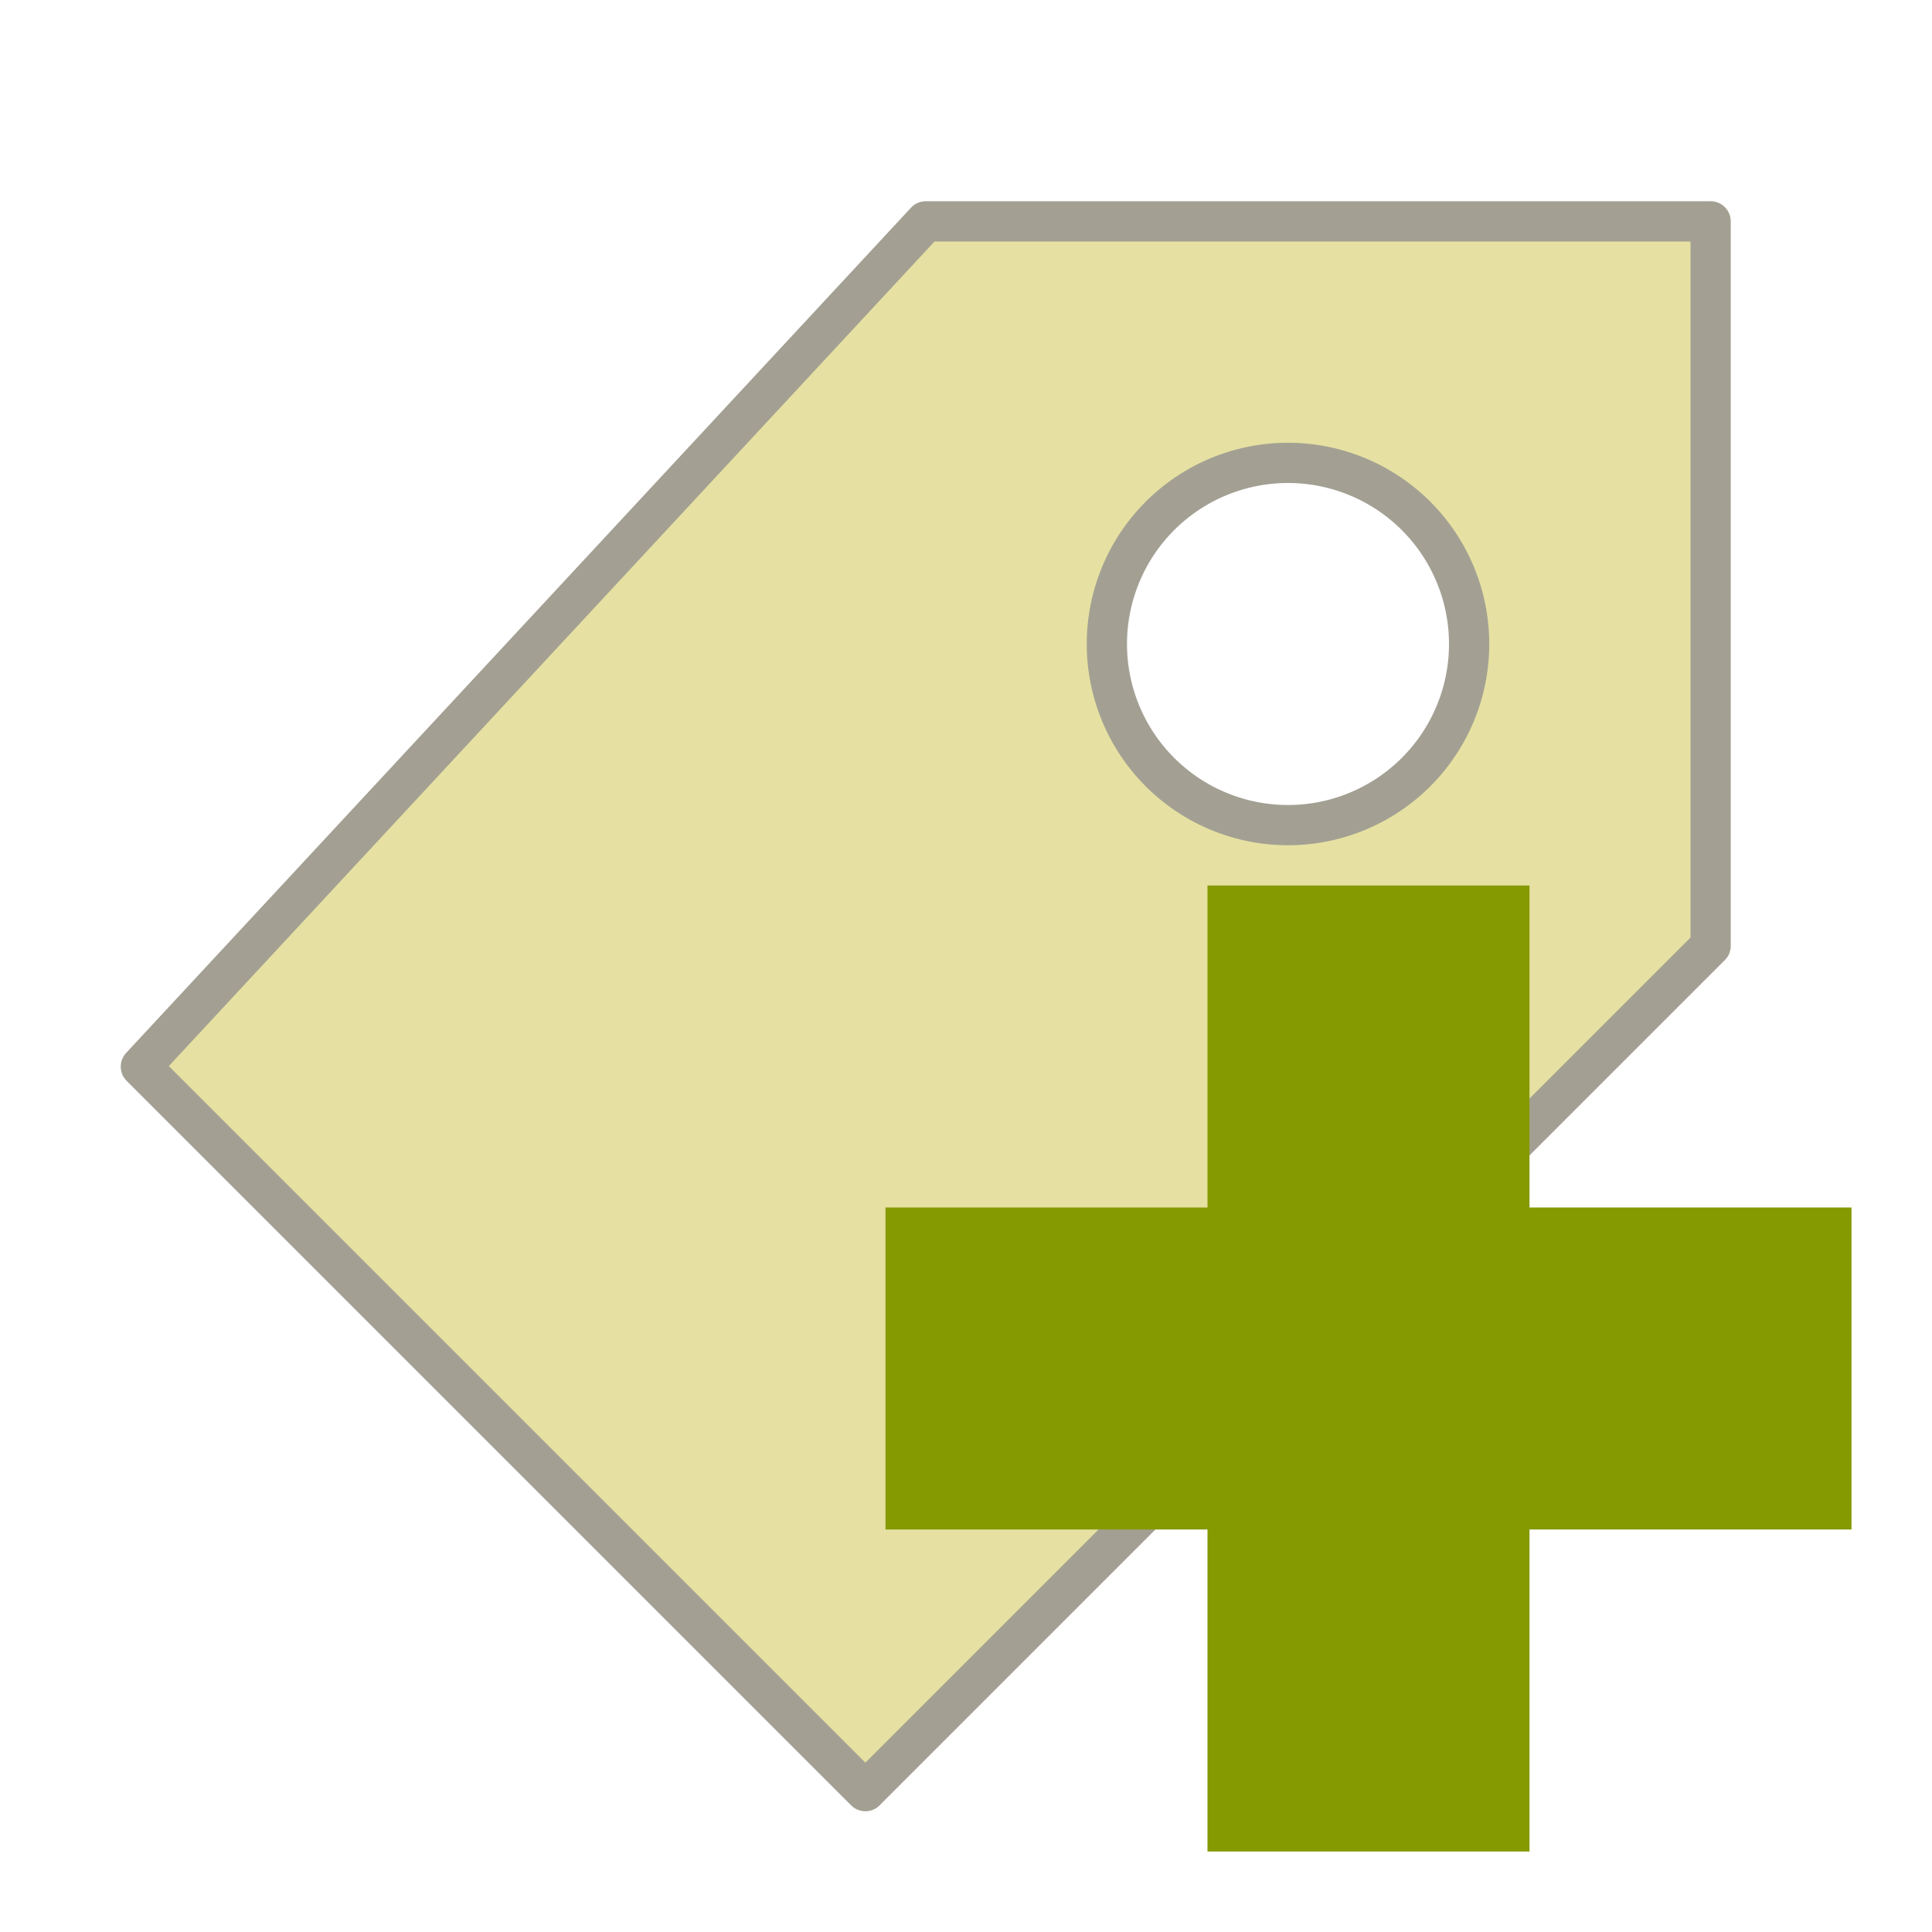 <svg xmlns="http://www.w3.org/2000/svg" viewBox="0 0 48 48">
 <path d="m 23 5.5 -19.5 21 18 18 21 -21 l 0 -18 -19.5 0 z m 9 6 a 4.5 4.5 0 0 1 4.5 4.5 4.5 4.5 0 0 1 -4.5 4.5 4.5 4.5 0 0 1 -4.5 -4.5 4.5 4.5 0 0 1 4.5 -4.5 z" style="fill:#e6e1a2;opacity:1;fill-opacity:1;stroke:#a3a093;stroke-linecap:round;stroke-linejoin:round;stroke-width:1"/>
 <path d="m 46 30 -8 0 0 -8 -8 0 0 8 -8 0 0 8 8 0 0 8 8 0 0 -8 8 0 z" style="fill:#859900"/>
</svg>
